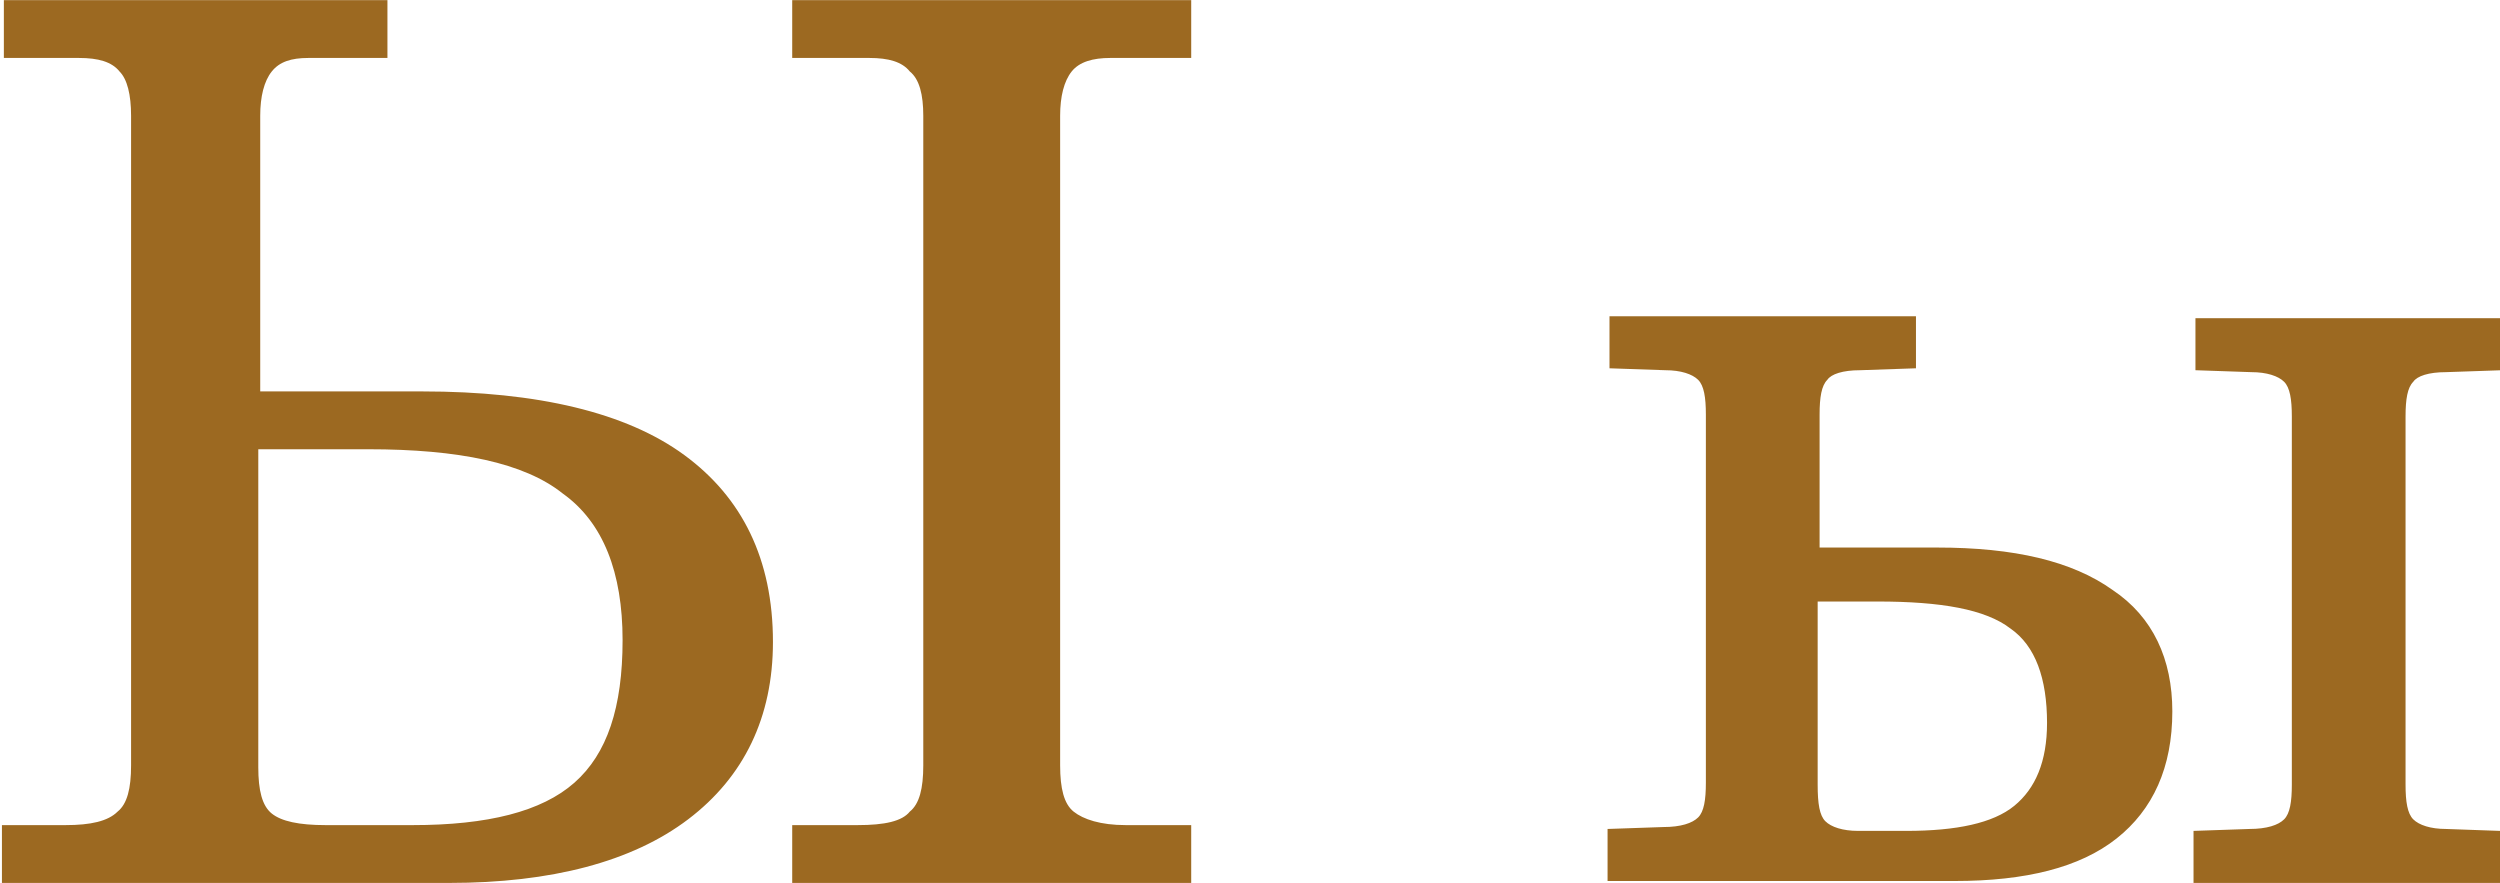 <?xml version="1.0" encoding="UTF-8"?>
<!DOCTYPE svg PUBLIC "-//W3C//DTD SVG 1.1//EN" "http://www.w3.org/Graphics/SVG/1.1/DTD/svg11.dtd">
<!-- Creator: CorelDRAW 2019 (64-Bit) -->
<svg xmlns="http://www.w3.org/2000/svg" xml:space="preserve" width="17.306mm" height="6.113mm" version="1.1" style="shape-rendering:geometricPrecision; text-rendering:geometricPrecision; image-rendering:optimizeQuality; fill-rule:evenodd; clip-rule:evenodd"
viewBox="0 0 12.97 4.58"
 xmlns:xlink="http://www.w3.org/1999/xlink"
 xmlns:xodm="http://www.corel.com/coreldraw/odm/2003">
 <defs>
  <style type="text/css">
   <![CDATA[
    .fil0 {fill:#9C6921;fill-rule:nonzero}
   ]]>
  </style>
 </defs>
 <g id="Слой_x0020_1">
  <path class="fil0" d="M1.34 2.33l0 1.65c0,0.12 0.02,0.2 0.07,0.24 0.05,0.04 0.14,0.06 0.28,0.06l0.45 0c0.39,0 0.67,-0.07 0.84,-0.22 0.17,-0.15 0.25,-0.39 0.25,-0.74 0,-0.35 -0.1,-0.61 -0.31,-0.76 -0.2,-0.16 -0.54,-0.23 -1.01,-0.23l-0.57 0zm2.77 -2.33l2.07 0 0 0.3 -0.42 0c-0.09,0 -0.16,0.02 -0.2,0.07 -0.04,0.05 -0.06,0.13 -0.06,0.23l0 3.37c0,0.12 0.02,0.2 0.07,0.24 0.05,0.04 0.14,0.07 0.27,0.07l0.34 0 0 0.3 -2.07 0 0 -0.3 0.34 0c0.14,0 0.23,-0.02 0.27,-0.07 0.05,-0.04 0.07,-0.12 0.07,-0.24l0 -3.37c0,-0.11 -0.02,-0.19 -0.07,-0.23 -0.04,-0.05 -0.11,-0.07 -0.21,-0.07l-0.06 0 -0.34 0 0 -0.3zm-4.11 0l2.01 0 0 0.3 -0.41 0c-0.09,0 -0.15,0.02 -0.19,0.07 -0.04,0.05 -0.06,0.13 -0.06,0.23l0 1.43 0.84 0c0.6,0 1.06,0.11 1.36,0.33 0.3,0.22 0.46,0.54 0.46,0.97 0,0.39 -0.15,0.7 -0.44,0.92 -0.29,0.22 -0.71,0.33 -1.24,0.33l-2.32 0 0 -0.3 0.33 0c0.13,0 0.22,-0.02 0.27,-0.07 0.05,-0.04 0.07,-0.12 0.07,-0.24l0 -3.37c0,-0.11 -0.02,-0.19 -0.06,-0.23 -0.04,-0.05 -0.11,-0.07 -0.21,-0.07l-0.06 0 -0.33 0 0 -0.3zm11.38 4.58l0 -0.27 0.29 -0.01c0.09,-0 0.15,-0.02 0.18,-0.05 0.03,-0.03 0.04,-0.09 0.04,-0.18l0 -1.91c0,-0.09 -0.01,-0.15 -0.04,-0.18 -0.03,-0.03 -0.09,-0.05 -0.17,-0.05l-0.29 -0.01 0 -0.27 1.59 0 0 0.27 -0.29 0.01c-0.09,0 -0.15,0.02 -0.17,0.05 -0.03,0.03 -0.04,0.09 -0.04,0.18l0 1.91c0,0.09 0.01,0.15 0.04,0.18 0.03,0.03 0.09,0.05 0.17,0.05l0.28 0.01 0 0.27 -1.59 0zm-1.95 -1.47l0 0.96c0,0.1 0.01,0.16 0.04,0.19 0.03,0.03 0.09,0.05 0.17,0.05l0.25 0c0.26,0 0.45,-0.04 0.56,-0.13 0.11,-0.09 0.17,-0.23 0.17,-0.43 0,-0.23 -0.06,-0.4 -0.19,-0.49 -0.13,-0.1 -0.36,-0.14 -0.69,-0.14l-0.31 0zm0 -0.27l0.62 0c0.4,0 0.7,0.07 0.91,0.22 0.21,0.14 0.31,0.36 0.31,0.63 0,0.29 -0.1,0.51 -0.29,0.66 -0.19,0.15 -0.47,0.22 -0.84,0.22l-1.8 0 0 -0.27 0.29 -0.01c0.09,-0 0.15,-0.02 0.18,-0.05 0.03,-0.03 0.04,-0.09 0.04,-0.18l0 -1.91c0,-0.09 -0.01,-0.15 -0.04,-0.18 -0.03,-0.03 -0.09,-0.05 -0.17,-0.05l-0.29 -0.01 0 -0.27 1.59 0 0 0.27 -0.29 0.01c-0.09,0 -0.15,0.02 -0.17,0.05 -0.03,0.03 -0.04,0.09 -0.04,0.18l0 0.69z"/>
 </g>
</svg>
